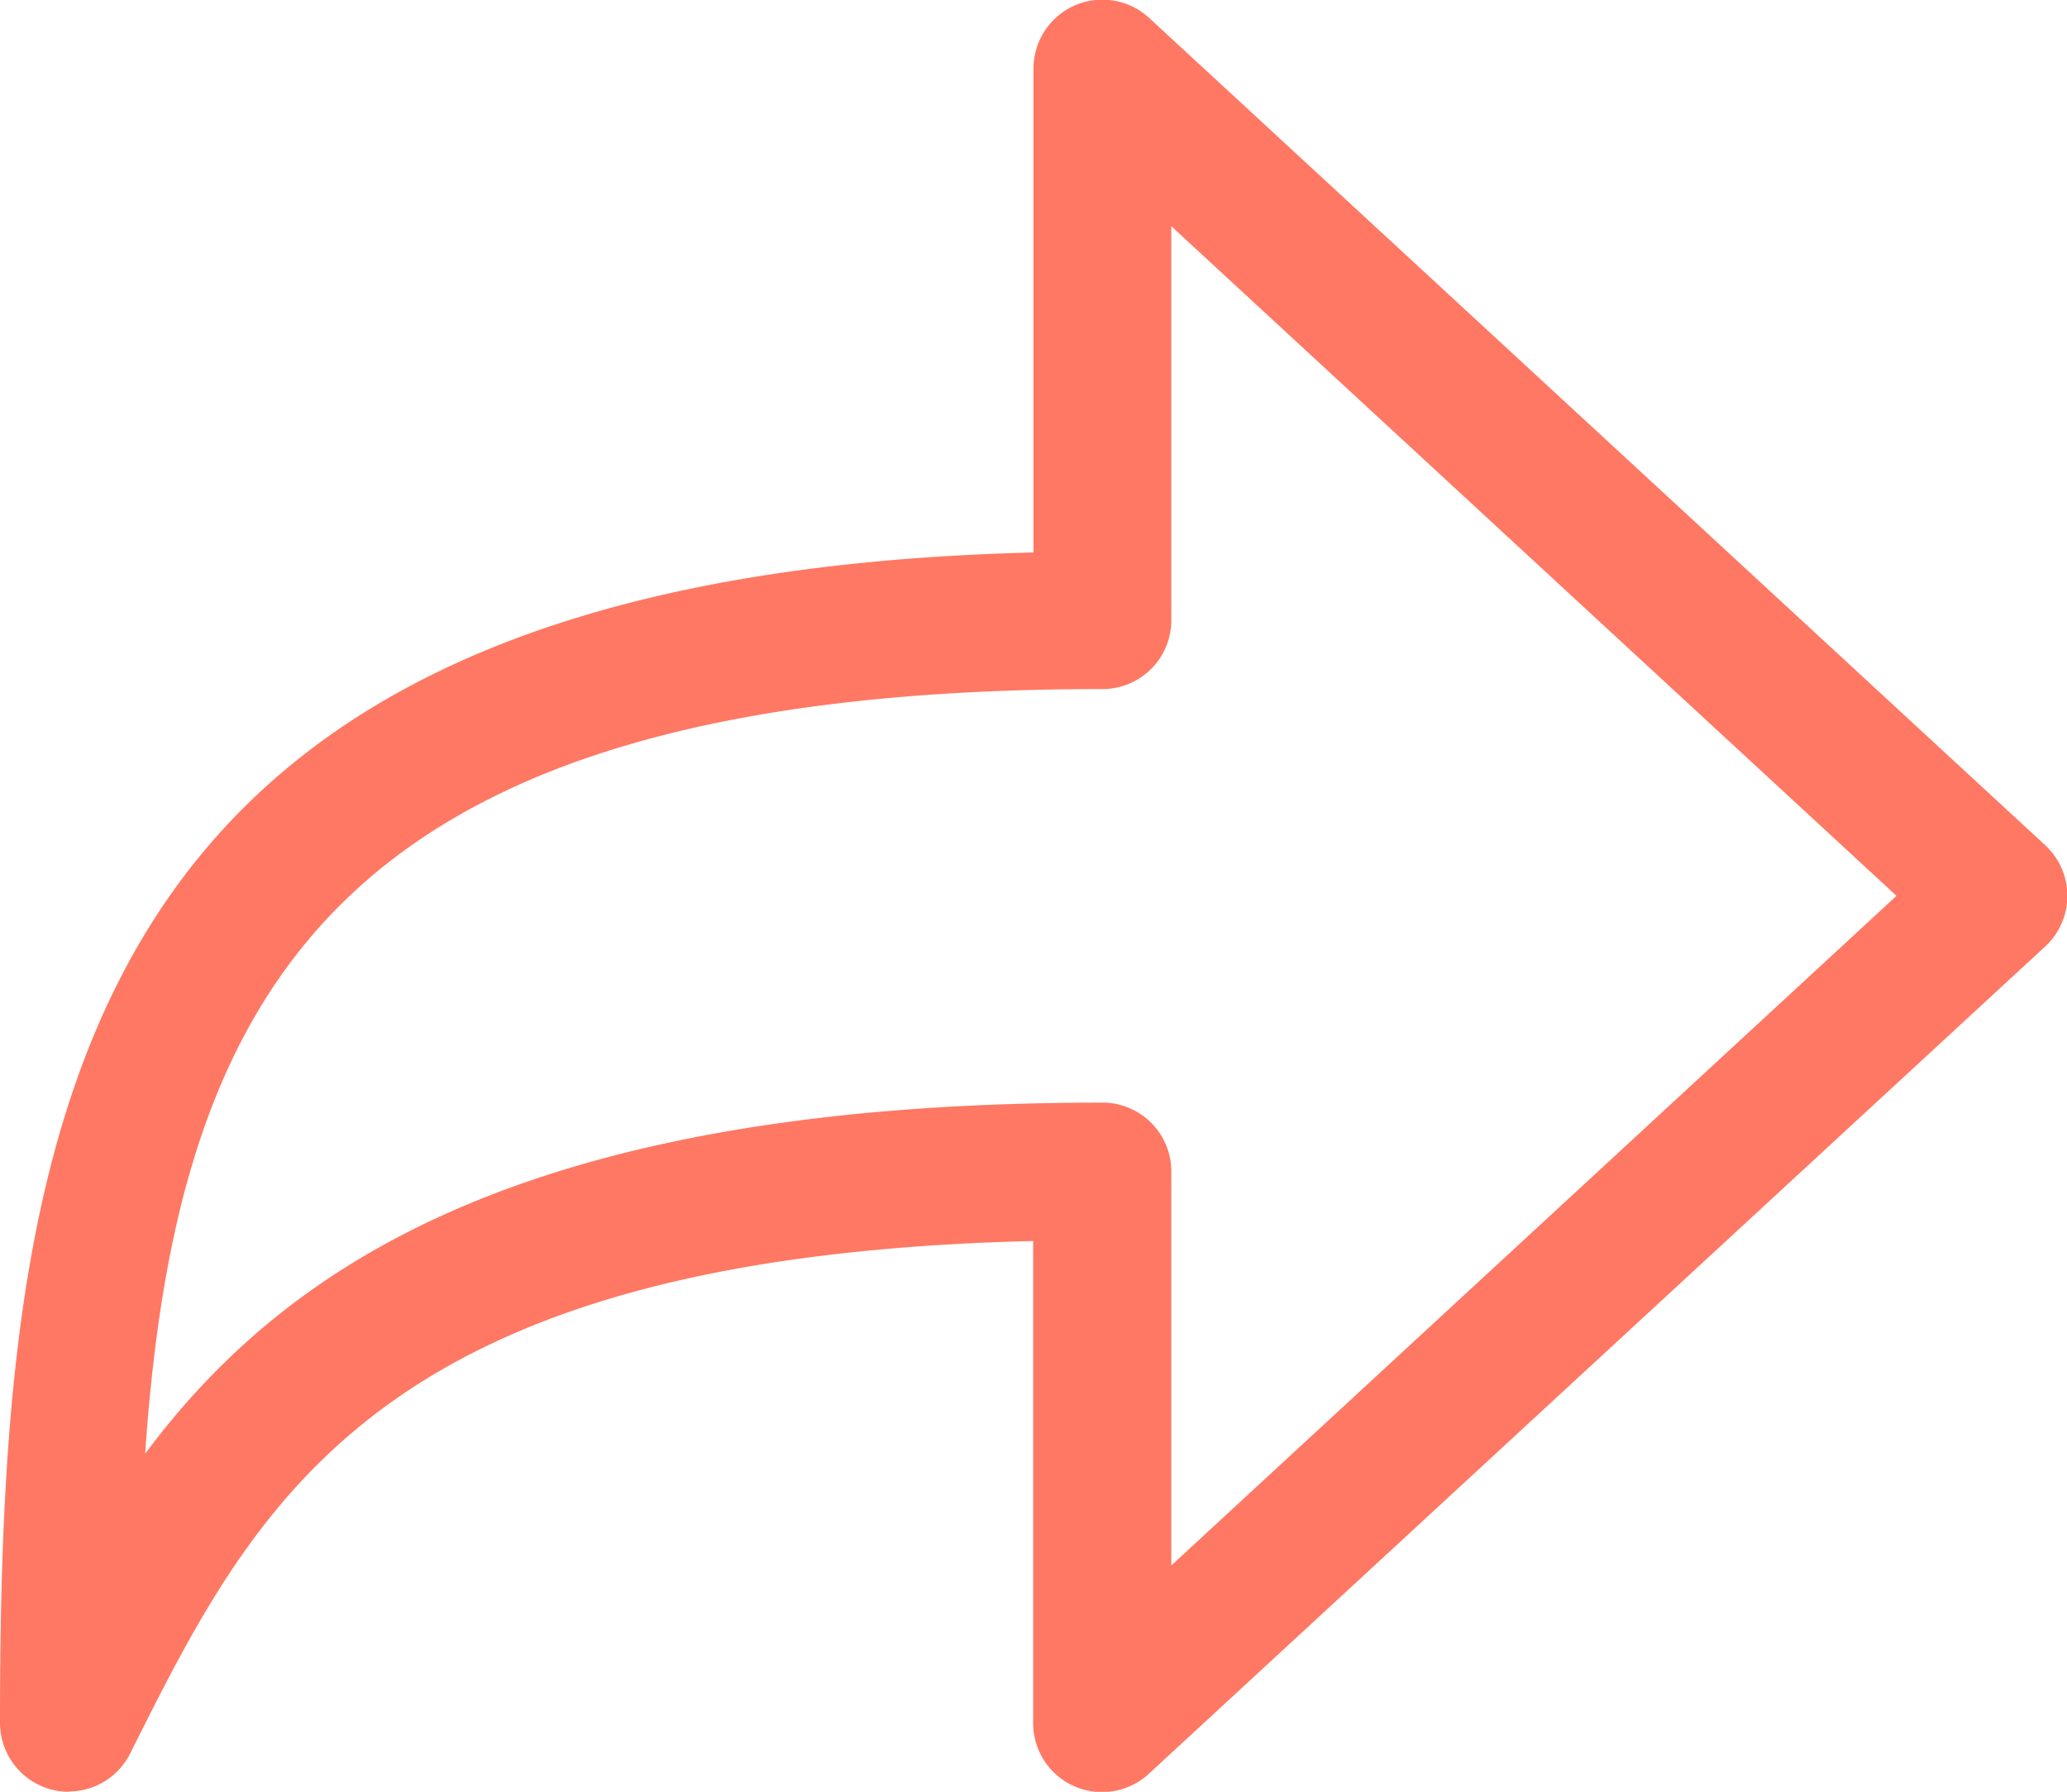 <svg xmlns="http://www.w3.org/2000/svg" width="23.156" height="20.069" viewBox="0 0 23.156 20.069"><defs><style>.a{fill:#ff7863;}</style></defs><path class="a" d="M4.772,32.069a.792.792,0,0,1-.177-.02A.773.773,0,0,1,4,31.3c0-7.014.887-12.847,11.578-13.112V12.772a.772.772,0,0,1,1.3-.567l10.034,9.262a.772.772,0,0,1,0,1.134L16.874,31.864a.772.772,0,0,1-1.3-.567V25.9c-7.333.176-8.686,2.881-10.115,5.739a.771.771,0,0,1-.69.427ZM16.35,24.35a.771.771,0,0,1,.772.772v4.412l8.124-7.5-8.124-7.5v4.412a.771.771,0,0,1-.772.772c-8.527,0-10.363,3.3-10.724,8.565C7.225,26.136,9.949,24.35,16.35,24.35Z" transform="translate(-4 -12)"/></svg>